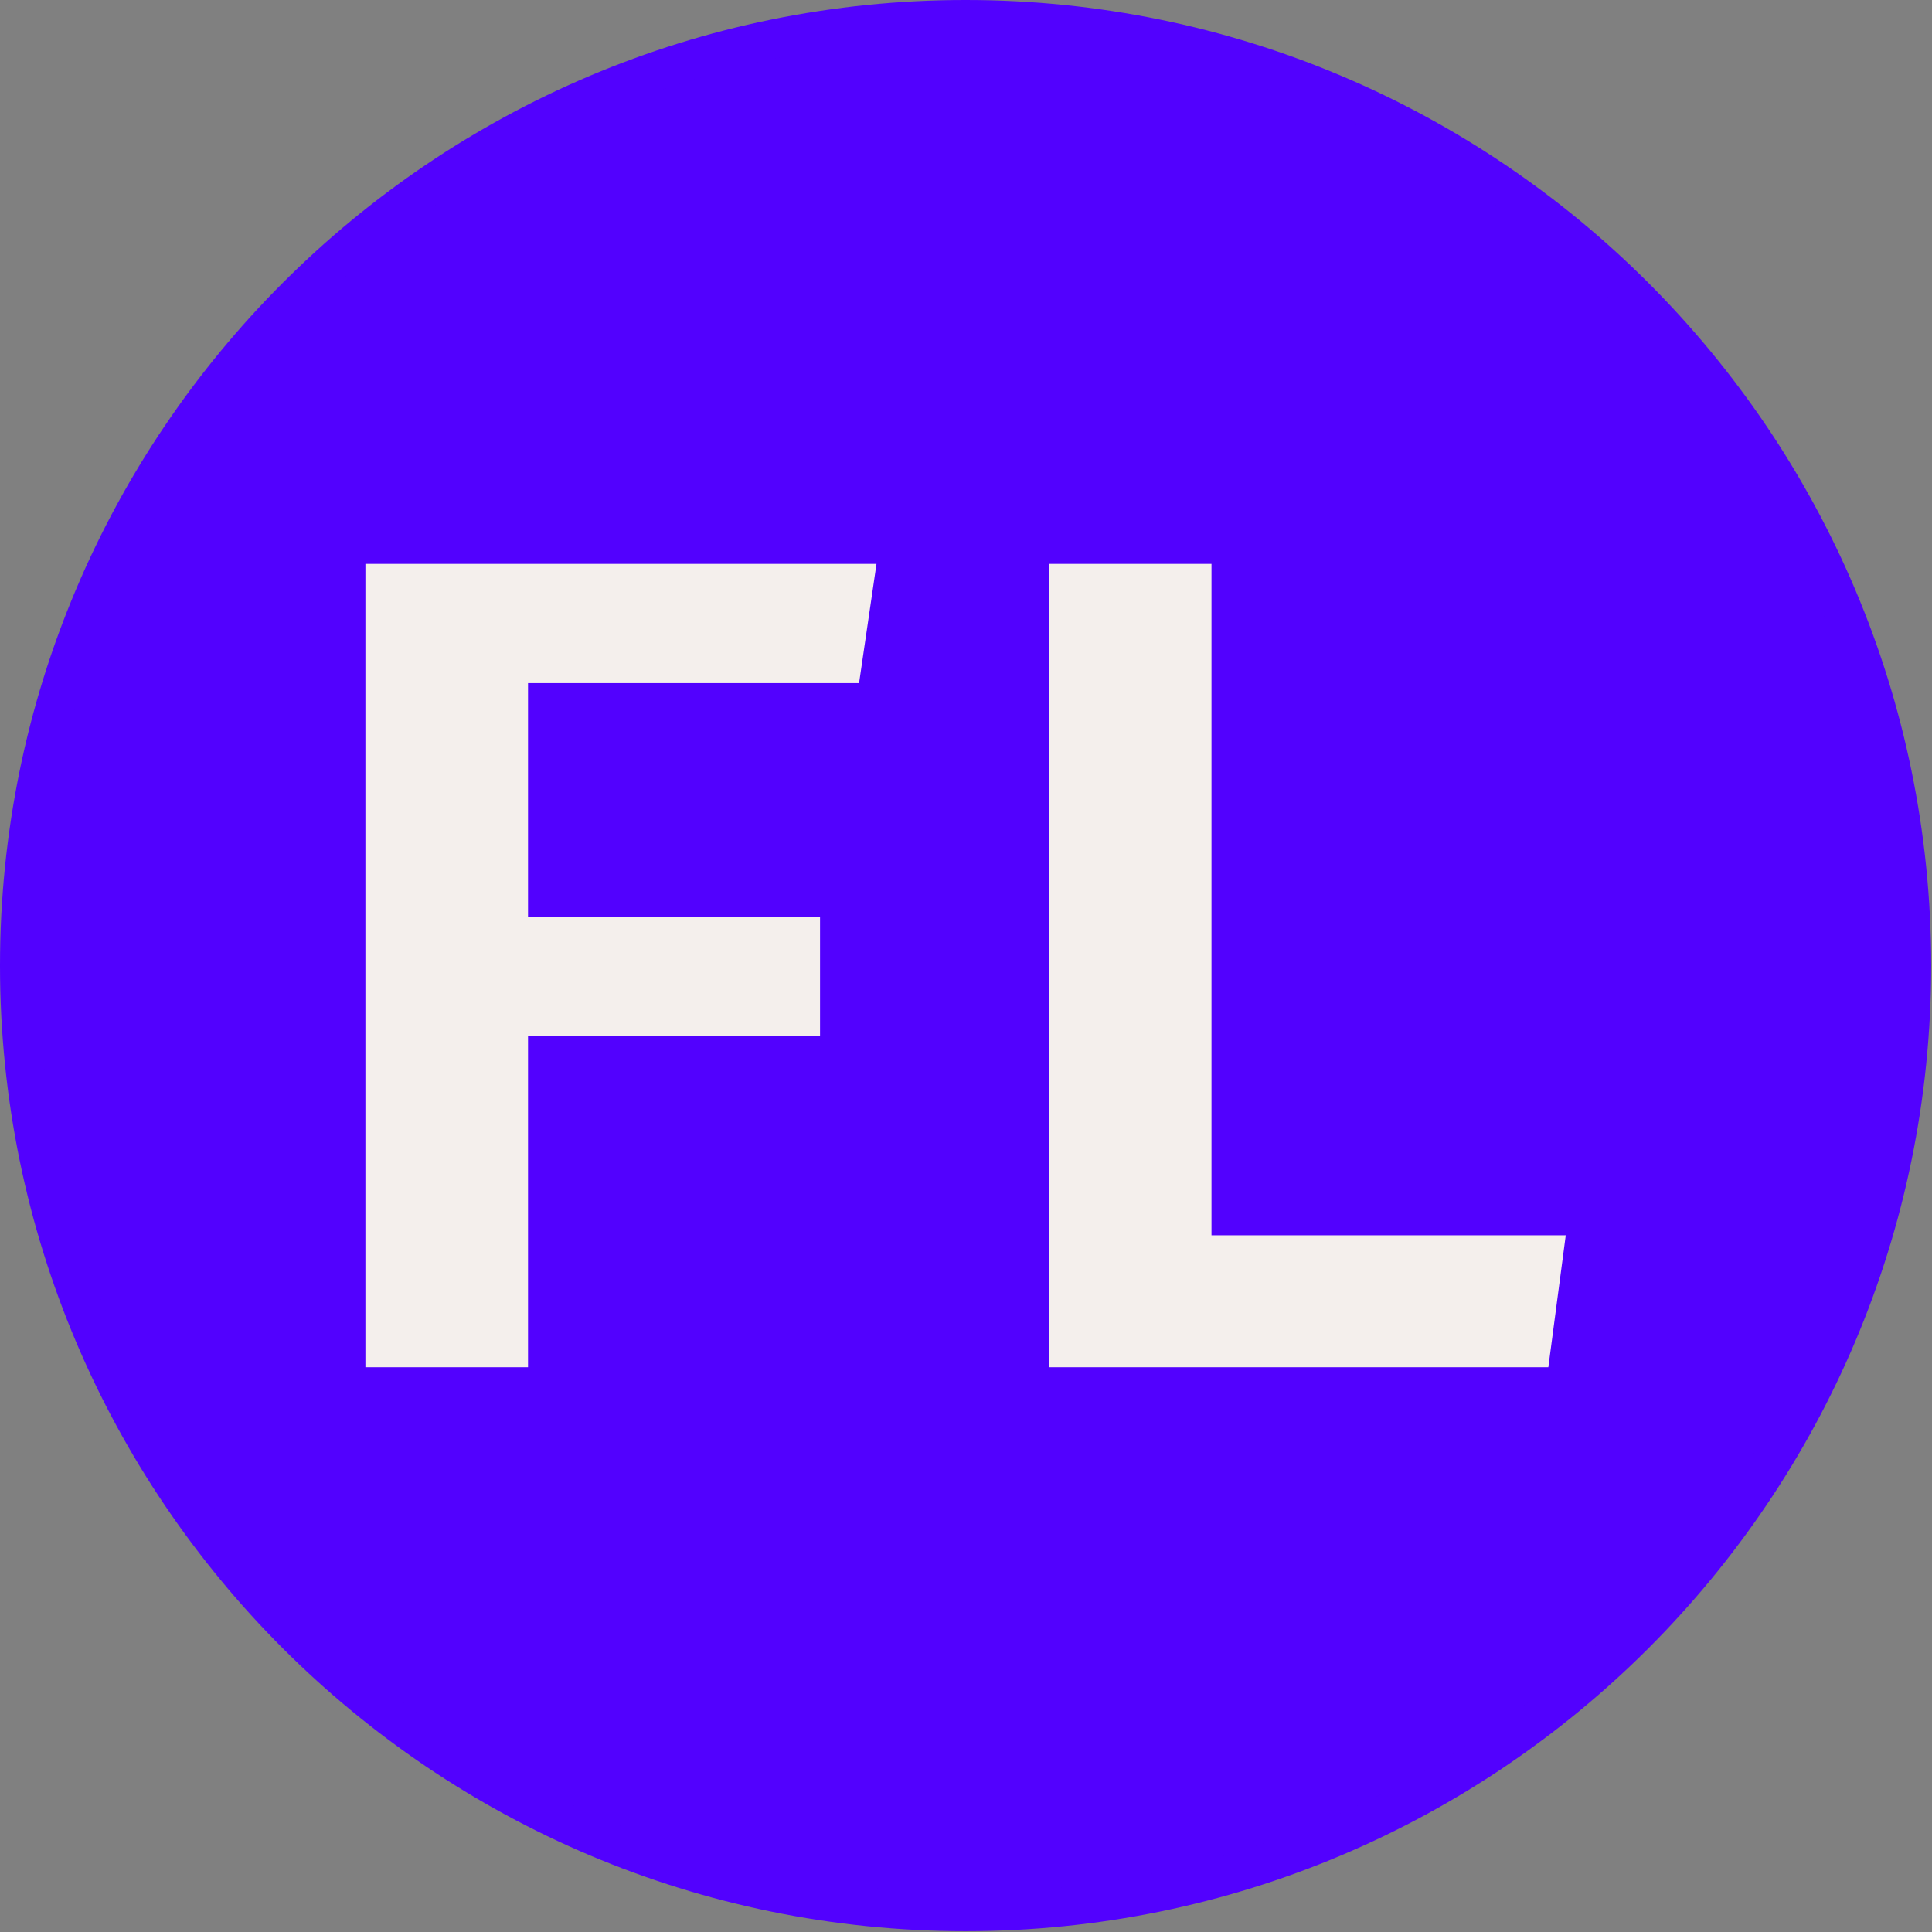 <svg xmlns="http://www.w3.org/2000/svg" version="1.1" xmlns:xlink="http://www.w3.org/1999/xlink" xmlns:svgjs="http://svgjs.dev/svgjs" width="1500" height="1500" viewBox="0 0 1500 1500"><rect x="0" y="0" width="1500" height="1500" fill="#808080" stroke="none"/><g transform="matrix(1,0,0,1,-0.324,-0.324)"><svg viewBox="0 0 343 343" data-background-color="#f4efec" preserveAspectRatio="xMidYMid meet" height="1500" width="1500" xmlns="http://www.w3.org/2000/svg" xmlns:xlink="http://www.w3.org/1999/xlink"><g id="tight-bounds" transform="matrix(1,0,0,1,0.074,0.074)"><svg viewBox="0 0 342.852 342.852" height="342.852" width="342.852"><g><svg></svg></g><g><svg viewBox="0 0 342.852 342.852" height="342.852" width="342.852"><g><path d="M0 171.426c0-94.676 76.75-171.426 171.426-171.426 94.676 0 171.426 76.75 171.426 171.426 0 94.676-76.75 171.426-171.426 171.426-94.676 0-171.426-76.75-171.426-171.426zM171.426 329.99c87.573 0 158.564-70.992 158.564-158.564 0-87.573-70.992-158.564-158.564-158.564-87.573 0-158.564 70.992-158.564 158.564 0 87.573 70.992 158.564 158.564 158.564z" data-fill-palette-color="tertiary" fill="#5201fe" stroke="transparent"></path><ellipse rx="164.569" ry="164.569" cx="171.426" cy="171.426" fill="#5201fe" stroke="transparent" stroke-width="0" fill-opacity="1" data-fill-palette-color="tertiary"></ellipse></g><g transform="matrix(1,0,0,1,64.847,100.115)"><svg viewBox="0 0 213.158 142.621" height="142.621" width="213.158"><g><svg viewBox="0 0 213.158 142.621" height="142.621" width="213.158"><g><svg viewBox="0 0 213.158 142.621" height="142.621" width="213.158"><g><svg viewBox="0 0 213.158 142.621" height="142.621" width="213.158"><g id="textblocktransform"><svg viewBox="0 0 213.158 142.621" height="142.621" width="213.158" id="textblock"><g><svg viewBox="0 0 213.158 142.621" height="142.621" width="213.158"><g transform="matrix(1,0,0,1,0,0)"><svg width="213.158" viewBox="5.88 -34.58 51.67 34.58" height="142.621" data-palette-color="#f4efec"><path d="M27.13-29.45L12.88-29.45 12.88-19.38 25.45-19.38 25.45-14.25 12.88-14.25 12.88 0 5.88 0 5.88-34.58 27.88-34.58 27.13-29.45ZM56.8 0L35.3 0 35.3-34.58 42.3-34.58 42.3-5.68 57.55-5.68 56.8 0Z" opacity="1" transform="matrix(1,0,0,1,0,0)" fill="#f4efec" class="wordmark-text-0" data-fill-palette-color="quaternary" id="text-0"></path></svg></g></svg></g></svg></g></svg></g></svg></g></svg></g></svg></g></svg></g><defs></defs></svg><rect width="342.852" height="342.852" fill="none" stroke="none" visibility="hidden"></rect></g></svg></g></svg>